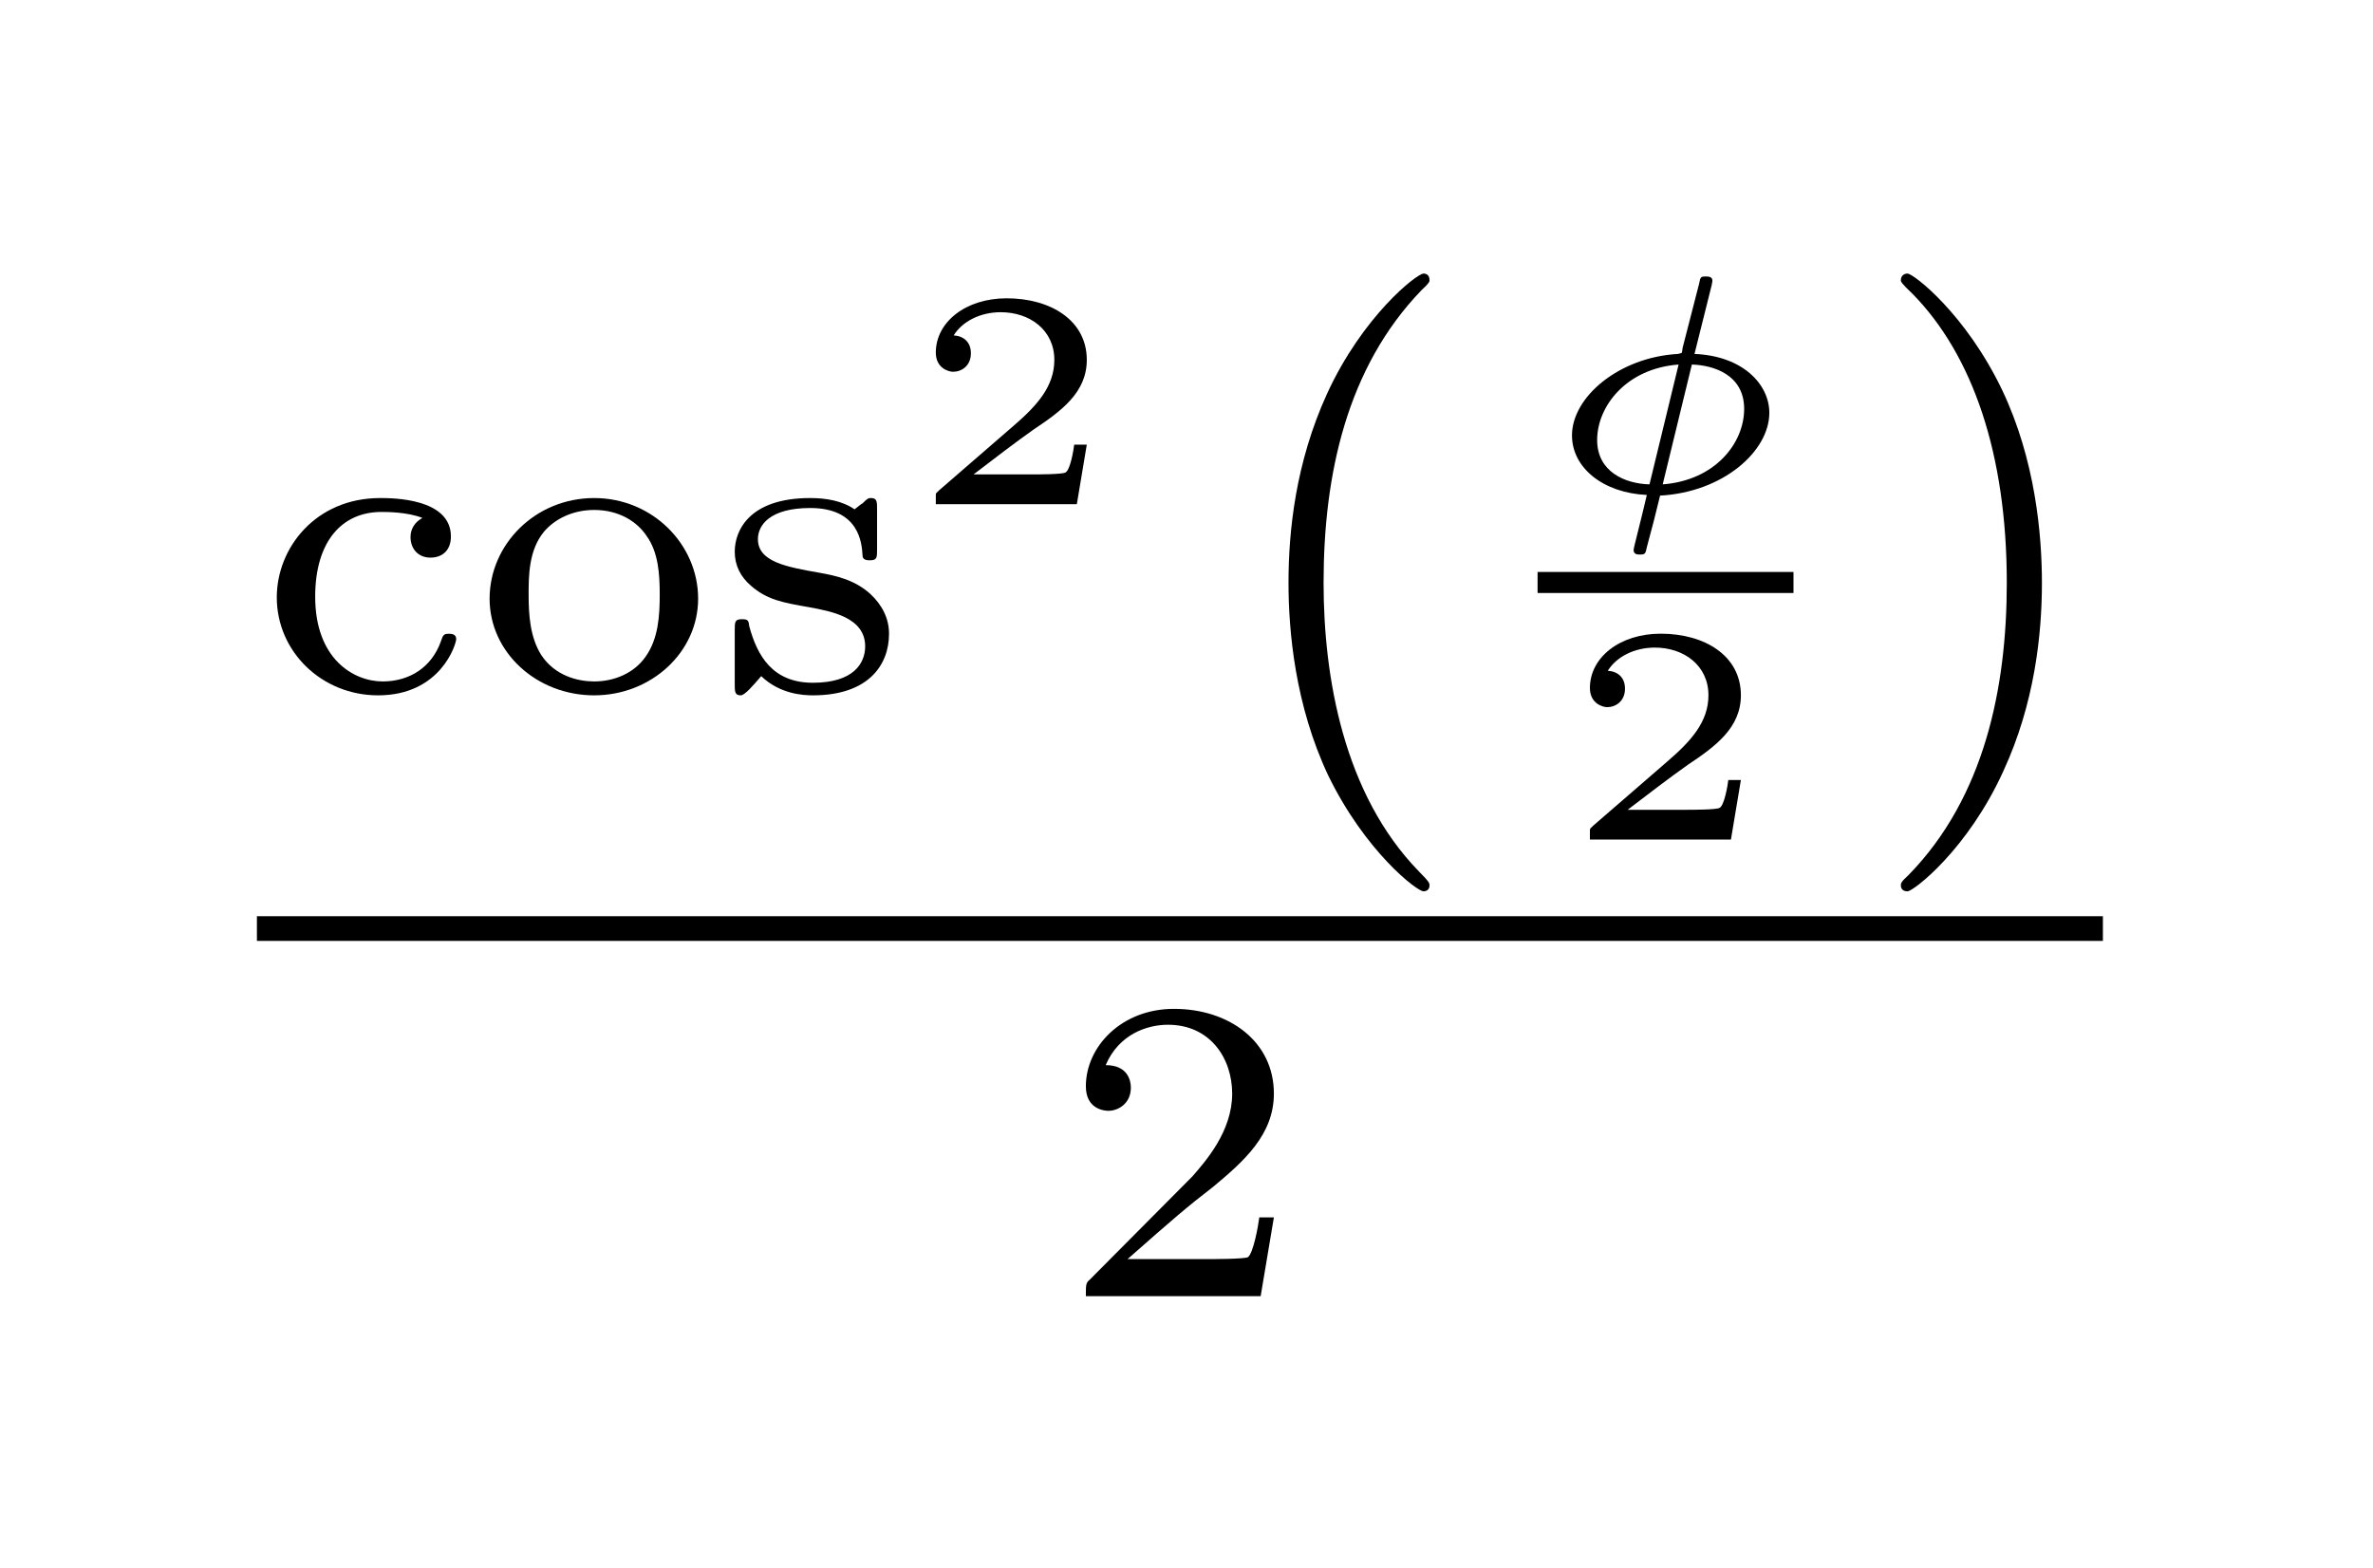 <?xml version="1.0" encoding="UTF-8"?>
<svg xmlns="http://www.w3.org/2000/svg" xmlns:xlink="http://www.w3.org/1999/xlink" width="56pt" height="37pt" viewBox="0 0 56 37"><!--latexit:AAAFDnjabVJdTBxVFD53Li2wLewA/aH0byqLgrUIlFqkVVlKt8WW7c/swgIL693Z
u7tTZmfWmbuU7WaT+2BaY9TEp2ofVCBGa4x/0caYqDFaa4whCkRNjDZNTPpiNPHF
aKPxzi6p1XRuJvd8595zz3e+c+JZQ3dYR8cyknDFqtWVnohvmtqObpmjPmJraV2g
kI9Z2YjPip+iGnPqAZ19MSZ7g+oRmqcJ/8qlr6uqQ7ZlMY7ekHesWdty512tbXfv
vGdX+7179u3vG3j4yImTY+OThCZPZbIsF/aZOcNYqqn1yk2+kaDaPkXzzpjYV5IM
+zSDOM7FuvqGdes3bGzcxCWOeQVfxVfzSl7Fq7nn4uYtW7dtV3bc0czX8LW8lnt5
HW/im/lWvo0rkThxqKGbNKxZhmWHMlaChpnODBrJ2pRk4gadyJCUqSd1jTBRbihB
GBVlxYk2lbKtnJk44AaOOVbO1miIzrDmvnYofUsdnd6u3d3hoHryUH80qJYuqlmi
0UCHIhbIiNcs3re35/6xchkmydBI2aTOyErAXE9vJKgeK9UrS4veBx58aFQI4DBb
N1NcPi4e8PeXdB7KMSL4qqWTef8BN64Mlg56A4cOD97EgoyfCSueY9Th9XwTb4jJ
i9GEpeUy1GQlBuOdHVk2USA20zWDFj3RnEMF9ymSouPCdLk6E4WSakWlRXgSStKy
xW8ypeS9NaJAMo6Tz8TFzQxhaef/Z67zdmfjOZbsmSjoZlYwNbVyomTOUJilsHyW
KgndFroYeWEQzdYFV0VLE5toTEynxx2co8Hjs0N83ewxvp43DgfVgCC4rIbC3uGR
yKjAqn6GCmGSAYOkHIGDorDmvtZyC2WZb+Abh4csk2iWUDo6sfLCXLRXwNgjQskB
XXMHg9j5uZjrjGsxuf4WgRNlzecSvbf1N/f1l3Mtprxp3Z1xpgsG/iuVM5n9T//K
t4gnpwyRdkAM3txUrztV5u7uQKciFvAat7ePHh7k28td3OOLJkX5hahmOZOFrmIh
atAka11xZtN6UTiVqK2n0qyt6AKPz+MROaZPx+SGm0P0b1Hz07FeqII6aAIftEEX
7IVBOAonQIXTUITH4Ek4D8/DK/AqvAavw5vwNrwDl+A9eB8+hc/gc/gCvoQF+AoW
YRm+ge/gGlyHn+E3uIGqUS1S0E7UjfYhPwqiMBpBo2gS6chGZ1ARnUWPo6fQefQc
uoBeQG+hd9GH6DJaQN+jH9BVdE26JH0gfSR9LH0iXZauSAvSt9KP0nXpF+l36Q/p
hvQXrsDVWMYNuBG34Fa8C/fjg3gMaziNsziPC5jjc/gJ/Ax+Fl/As3gev4Rfxlfx
T/jPckMkVN5hBv7z4b//ARwdpDQ=-->
<defs>
<g>
<g id="glyph-0-0">
<path d="M 3.906 -4.078 C 3.734 -3.984 3.625 -3.828 3.625 -3.625 C 3.625 -3.344 3.812 -3.141 4.094 -3.141 C 4.375 -3.141 4.578 -3.312 4.578 -3.641 C 4.578 -4.547 3.188 -4.547 2.906 -4.547 C 1.391 -4.547 0.469 -3.375 0.469 -2.203 C 0.469 -0.922 1.531 0.109 2.859 0.109 C 4.344 0.109 4.703 -1.109 4.703 -1.219 C 4.703 -1.344 4.578 -1.344 4.531 -1.344 C 4.406 -1.344 4.391 -1.312 4.344 -1.172 C 4.125 -0.547 3.594 -0.219 2.969 -0.219 C 2.281 -0.219 1.375 -0.75 1.375 -2.219 C 1.375 -3.516 2 -4.219 2.938 -4.219 C 3.062 -4.219 3.547 -4.219 3.906 -4.078 Z M 3.906 -4.078 "/>
</g>
<g id="glyph-0-1">
<path d="M 5.312 -2.172 C 5.312 -3.453 4.234 -4.547 2.859 -4.547 C 1.469 -4.547 0.391 -3.453 0.391 -2.172 C 0.391 -0.906 1.5 0.109 2.859 0.109 C 4.203 0.109 5.312 -0.906 5.312 -2.172 Z M 2.859 -0.219 C 2.484 -0.219 1.938 -0.344 1.609 -0.844 C 1.344 -1.266 1.312 -1.797 1.312 -2.266 C 1.312 -2.703 1.312 -3.312 1.672 -3.75 C 1.922 -4.047 2.344 -4.266 2.859 -4.266 C 3.453 -4.266 3.875 -3.984 4.094 -3.656 C 4.375 -3.266 4.406 -2.75 4.406 -2.266 C 4.406 -1.781 4.375 -1.234 4.078 -0.812 C 3.812 -0.422 3.344 -0.219 2.859 -0.219 Z M 2.859 -0.219 "/>
</g>
<g id="glyph-0-2">
<path d="M 3.812 -4.281 C 3.812 -4.453 3.812 -4.547 3.672 -4.547 C 3.609 -4.547 3.594 -4.547 3.469 -4.422 C 3.453 -4.422 3.344 -4.328 3.281 -4.281 C 2.984 -4.484 2.609 -4.547 2.234 -4.547 C 0.797 -4.547 0.453 -3.781 0.453 -3.281 C 0.453 -2.953 0.594 -2.688 0.828 -2.484 C 1.219 -2.141 1.594 -2.078 2.219 -1.969 C 2.719 -1.875 3.531 -1.734 3.531 -1.047 C 3.531 -0.656 3.266 -0.188 2.297 -0.188 C 1.344 -0.188 0.984 -0.828 0.797 -1.516 C 0.781 -1.656 0.766 -1.688 0.625 -1.688 C 0.453 -1.688 0.453 -1.625 0.453 -1.422 L 0.453 -0.156 C 0.453 0.016 0.453 0.109 0.594 0.109 C 0.688 0.109 0.875 -0.109 1.078 -0.344 C 1.516 0.078 2.062 0.109 2.297 0.109 C 3.609 0.109 4.094 -0.609 4.094 -1.344 C 4.094 -1.719 3.922 -2.031 3.656 -2.281 C 3.281 -2.625 2.812 -2.719 2.469 -2.781 C 1.656 -2.922 1 -3.047 1 -3.578 C 1 -3.906 1.281 -4.312 2.234 -4.312 C 3.391 -4.312 3.453 -3.484 3.469 -3.188 C 3.469 -3.078 3.594 -3.078 3.641 -3.078 C 3.812 -3.078 3.812 -3.141 3.812 -3.344 Z M 3.812 -4.281 "/>
</g>
<g id="glyph-0-3">
<path d="M 5.078 -1.859 L 4.734 -1.859 C 4.703 -1.625 4.594 -1.031 4.469 -0.922 C 4.391 -0.875 3.609 -0.875 3.469 -0.875 L 1.625 -0.875 C 2.688 -1.812 3.031 -2.109 3.641 -2.578 C 4.375 -3.188 5.078 -3.812 5.078 -4.781 C 5.078 -6.016 4.016 -6.781 2.719 -6.781 C 1.484 -6.781 0.641 -5.891 0.641 -4.953 C 0.641 -4.422 1.062 -4.375 1.172 -4.375 C 1.406 -4.375 1.703 -4.547 1.703 -4.922 C 1.703 -5.094 1.625 -5.453 1.109 -5.453 C 1.422 -6.188 2.094 -6.406 2.578 -6.406 C 3.578 -6.406 4.094 -5.609 4.094 -4.781 C 4.094 -3.891 3.469 -3.188 3.156 -2.828 L 0.734 -0.391 C 0.641 -0.312 0.641 -0.281 0.641 0 L 4.766 0 Z M 5.078 -1.859 "/>
</g>
<g id="glyph-1-0">
<path d="M 4.219 -1.406 L 3.922 -1.406 C 3.906 -1.266 3.828 -0.812 3.719 -0.75 C 3.656 -0.703 3.062 -0.703 2.953 -0.703 L 1.547 -0.703 C 2.016 -1.062 2.547 -1.469 2.969 -1.766 C 3.625 -2.203 4.219 -2.641 4.219 -3.406 C 4.219 -4.344 3.359 -4.859 2.328 -4.859 C 1.359 -4.859 0.656 -4.297 0.656 -3.578 C 0.656 -3.203 0.969 -3.125 1.062 -3.125 C 1.266 -3.125 1.484 -3.266 1.484 -3.562 C 1.484 -3.828 1.312 -3.969 1.078 -3.984 C 1.281 -4.312 1.703 -4.531 2.188 -4.531 C 2.875 -4.531 3.453 -4.109 3.453 -3.406 C 3.453 -2.781 3.047 -2.328 2.484 -1.844 L 0.734 -0.328 C 0.672 -0.266 0.656 -0.266 0.656 -0.219 L 0.656 0 L 3.984 0 Z M 4.219 -1.406 "/>
</g>
<g id="glyph-2-0">
<path d="M 4.75 3.5 C 4.75 3.453 4.75 3.422 4.5 3.172 C 2.719 1.344 2.25 -1.422 2.25 -3.641 C 2.25 -6.188 2.797 -8.719 4.562 -10.547 C 4.75 -10.719 4.75 -10.75 4.75 -10.781 C 4.75 -10.891 4.688 -10.938 4.609 -10.938 C 4.453 -10.938 3.172 -9.938 2.328 -8.094 C 1.594 -6.484 1.422 -4.875 1.422 -3.641 C 1.422 -2.5 1.578 -0.75 2.359 0.906 C 3.234 2.703 4.453 3.641 4.609 3.641 C 4.688 3.641 4.75 3.594 4.75 3.5 Z M 4.75 3.5 "/>
</g>
<g id="glyph-2-1">
<path d="M 4.141 -3.641 C 4.141 -4.781 3.984 -6.547 3.203 -8.188 C 2.344 -9.984 1.109 -10.938 0.969 -10.938 C 0.875 -10.938 0.812 -10.875 0.812 -10.781 C 0.812 -10.75 0.812 -10.719 1.094 -10.453 C 2.5 -9.016 3.312 -6.688 3.312 -3.641 C 3.312 -1.156 2.781 1.422 1 3.25 C 0.812 3.422 0.812 3.453 0.812 3.5 C 0.812 3.594 0.875 3.641 0.969 3.641 C 1.109 3.641 2.391 2.656 3.234 0.797 C 3.969 -0.797 4.141 -2.422 4.141 -3.641 Z M 4.141 -3.641 "/>
</g>
<g id="glyph-3-0">
<path d="M 4.109 -4.859 C 4.125 -4.938 4.125 -4.953 4.125 -4.969 C 4.125 -5.062 4.016 -5.062 3.969 -5.062 C 3.844 -5.062 3.844 -5.047 3.812 -4.891 L 3.422 -3.375 C 3.422 -3.359 3.406 -3.266 3.406 -3.266 C 3.391 -3.25 3.375 -3.25 3.312 -3.234 C 1.922 -3.156 0.812 -2.219 0.812 -1.312 C 0.812 -0.547 1.547 0.047 2.578 0.094 C 2.438 0.703 2.266 1.344 2.266 1.391 C 2.266 1.5 2.359 1.5 2.422 1.5 C 2.547 1.5 2.547 1.469 2.578 1.328 C 2.719 0.812 2.781 0.562 2.891 0.109 C 4.375 0.031 5.469 -0.938 5.469 -1.844 C 5.469 -2.516 4.844 -3.188 3.703 -3.234 Z M 2.641 -0.156 C 2.062 -0.172 1.406 -0.453 1.406 -1.203 C 1.406 -2 2.094 -2.891 3.328 -2.984 Z M 3.641 -2.984 C 4.141 -2.969 4.875 -2.75 4.875 -1.938 C 4.875 -1.125 4.188 -0.25 2.953 -0.156 Z M 3.641 -2.984 "/>
</g>
</g>
<clipPath id="clip-0">
<path clip-rule="nonzero" d="M 30 6.098 L 34 6.098 L 34 22 L 30 22 Z M 30 6.098 "/>
</clipPath>
<clipPath id="clip-1">
<path clip-rule="nonzero" d="M 37 6.098 L 42 6.098 L 42 14 L 37 14 Z M 37 6.098 "/>
</clipPath>
<clipPath id="clip-2">
<path clip-rule="nonzero" d="M 44 6.098 L 49 6.098 L 49 22 L 44 22 Z M 44 6.098 "/>
</clipPath>
<clipPath id="clip-3">
<path clip-rule="nonzero" d="M 5.977 21 L 49.977 21 L 49.977 23 L 5.977 23 Z M 5.977 21 "/>
</clipPath>
<clipPath id="clip-4">
<path clip-rule="nonzero" d="M 25 23 L 31 23 L 31 30.902 L 25 30.902 Z M 25 23 "/>
</clipPath>
</defs>
<rect x="-5.6" y="-3.7" width="67.2" height="44.4" fill="rgb(100%, 100%, 100%)" fill-opacity="1"/>
<g fill="rgb(0%, 0%, 0%)" fill-opacity="1">
<use xlink:href="#glyph-0-0" x="6.063" y="16.301"/>
<use xlink:href="#glyph-0-1" x="11.163" y="16.301"/>
<use xlink:href="#glyph-0-2" x="16.886" y="16.301"/>
</g>
<g fill="rgb(0%, 0%, 0%)" fill-opacity="1">
<use xlink:href="#glyph-1-0" x="21.428" y="11.899"/>
</g>
<g clip-path="url(#clip-0)">
<g fill="rgb(0%, 0%, 0%)" fill-opacity="1">
<use xlink:href="#glyph-2-0" x="28.985" y="17.394"/>
</g>
</g>
<g clip-path="url(#clip-1)">
<g fill="rgb(0%, 0%, 0%)" fill-opacity="1">
<use xlink:href="#glyph-3-0" x="36.285" y="11.587"/>
</g>
</g>
<path fill="none" stroke-width="0.339" stroke-linecap="butt" stroke-linejoin="miter" stroke="rgb(0%, 0%, 0%)" stroke-opacity="1" stroke-miterlimit="10" d="M -0 0.001 L 4.194 0.001 " transform="matrix(1.44, 0, 0, -1.464, 36.285, 13.748)"/>
<g fill="rgb(0%, 0%, 0%)" fill-opacity="1">
<use xlink:href="#glyph-1-0" x="36.864" y="19.814"/>
</g>
<g clip-path="url(#clip-2)">
<g fill="rgb(0%, 0%, 0%)" fill-opacity="1">
<use xlink:href="#glyph-2-1" x="44.046" y="17.394"/>
</g>
</g>
<g clip-path="url(#clip-3)">
<path fill="none" stroke-width="0.398" stroke-linecap="butt" stroke-linejoin="miter" stroke="rgb(0%, 0%, 0%)" stroke-opacity="1" stroke-miterlimit="10" d="M -0 -0 L 30.252 -0 " transform="matrix(1.44, 0, 0, -1.464, 6.063, 21.914)"/>
</g>
<g clip-path="url(#clip-4)">
<g fill="rgb(0%, 0%, 0%)" fill-opacity="1">
<use xlink:href="#glyph-0-3" x="24.984" y="30.59"/>
</g>
</g>
</svg>
